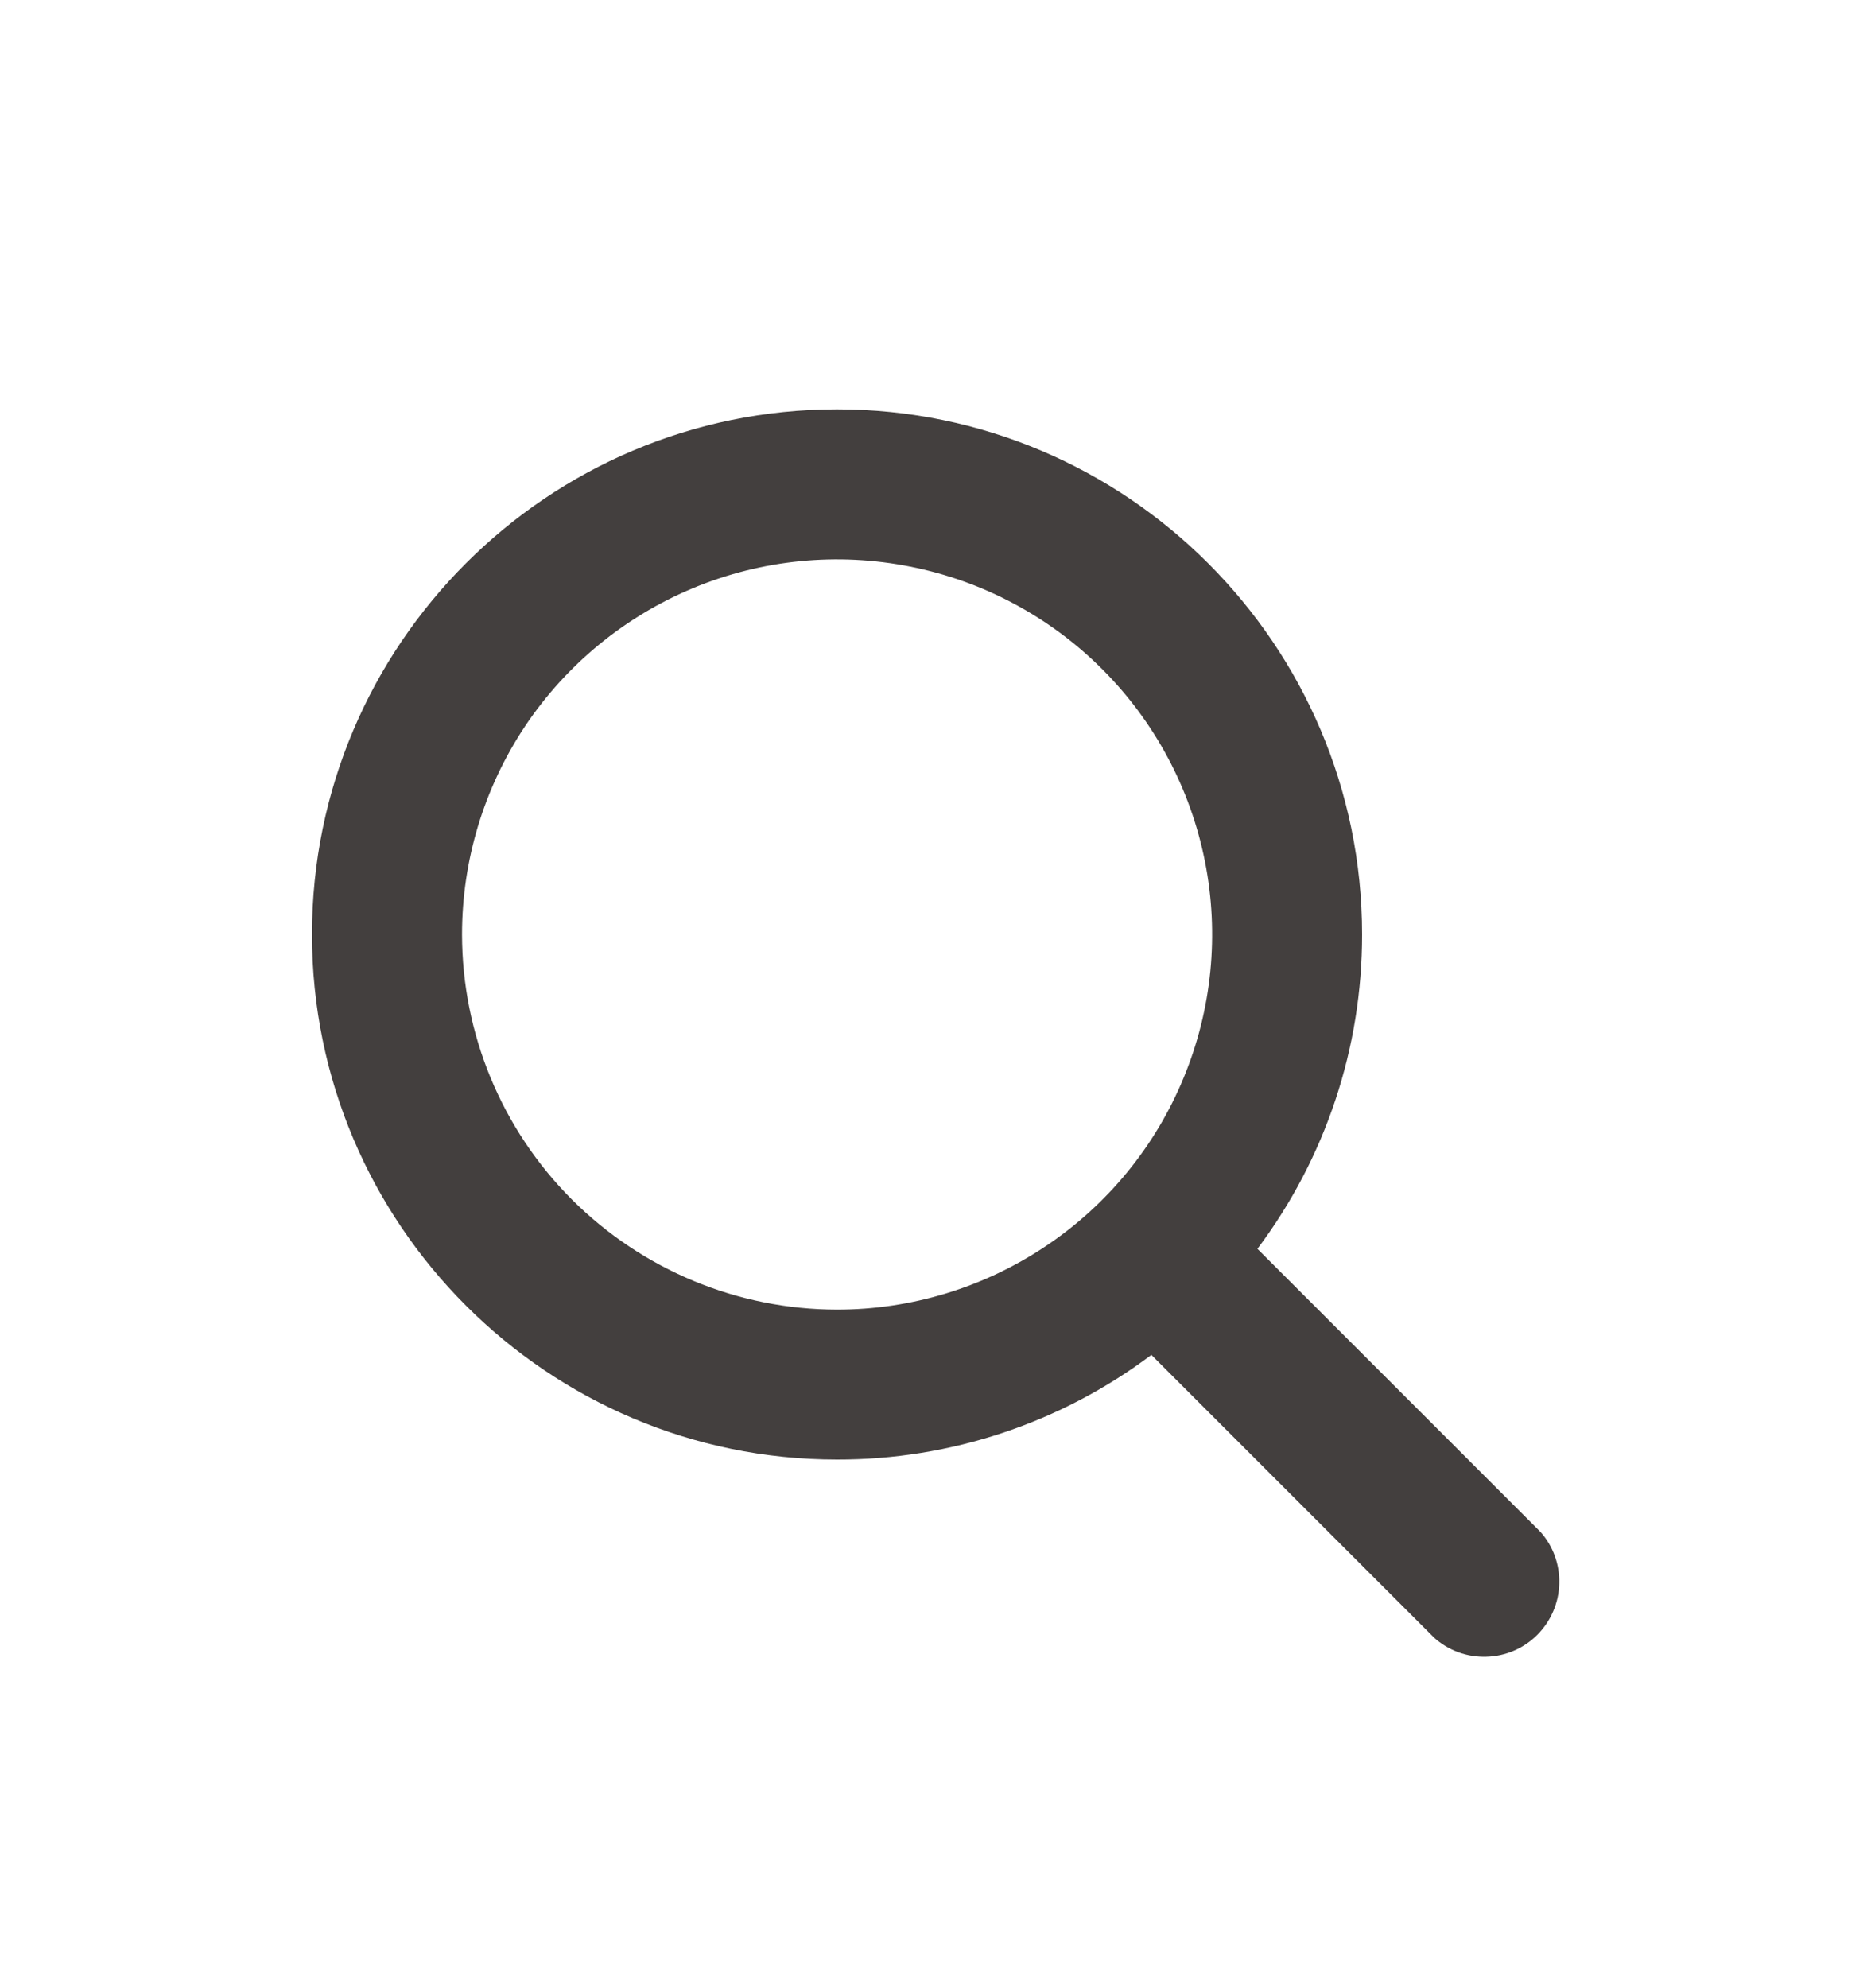 <svg width="16" height="17" viewBox="0 0 16 17" fill="none" xmlns="http://www.w3.org/2000/svg">
<g id="icon">
<path id="Vector" d="M13.171 13.096L10.753 10.678C11.335 9.903 11.649 8.96 11.648 7.99C11.648 5.514 9.634 3.5 7.158 3.5C4.682 3.5 2.668 5.514 2.668 7.99C2.668 10.466 4.682 12.48 7.158 12.48C8.128 12.482 9.071 12.167 9.846 11.585L12.264 14.003C12.386 14.113 12.546 14.171 12.71 14.166C12.874 14.162 13.03 14.095 13.146 13.979C13.262 13.862 13.33 13.706 13.334 13.542C13.339 13.378 13.281 13.218 13.171 13.096ZM3.951 7.99C3.951 7.356 4.139 6.736 4.491 6.208C4.844 5.681 5.345 5.27 5.931 5.027C6.517 4.784 7.162 4.721 7.784 4.845C8.406 4.968 8.978 5.274 9.426 5.722C9.875 6.171 10.18 6.742 10.304 7.365C10.428 7.987 10.364 8.632 10.121 9.218C9.879 9.804 9.468 10.305 8.94 10.657C8.413 11.009 7.793 11.198 7.158 11.198C6.308 11.197 5.493 10.858 4.891 10.257C4.29 9.656 3.952 8.841 3.951 7.99Z" fill="#433F3E"/>
</g>
</svg>
